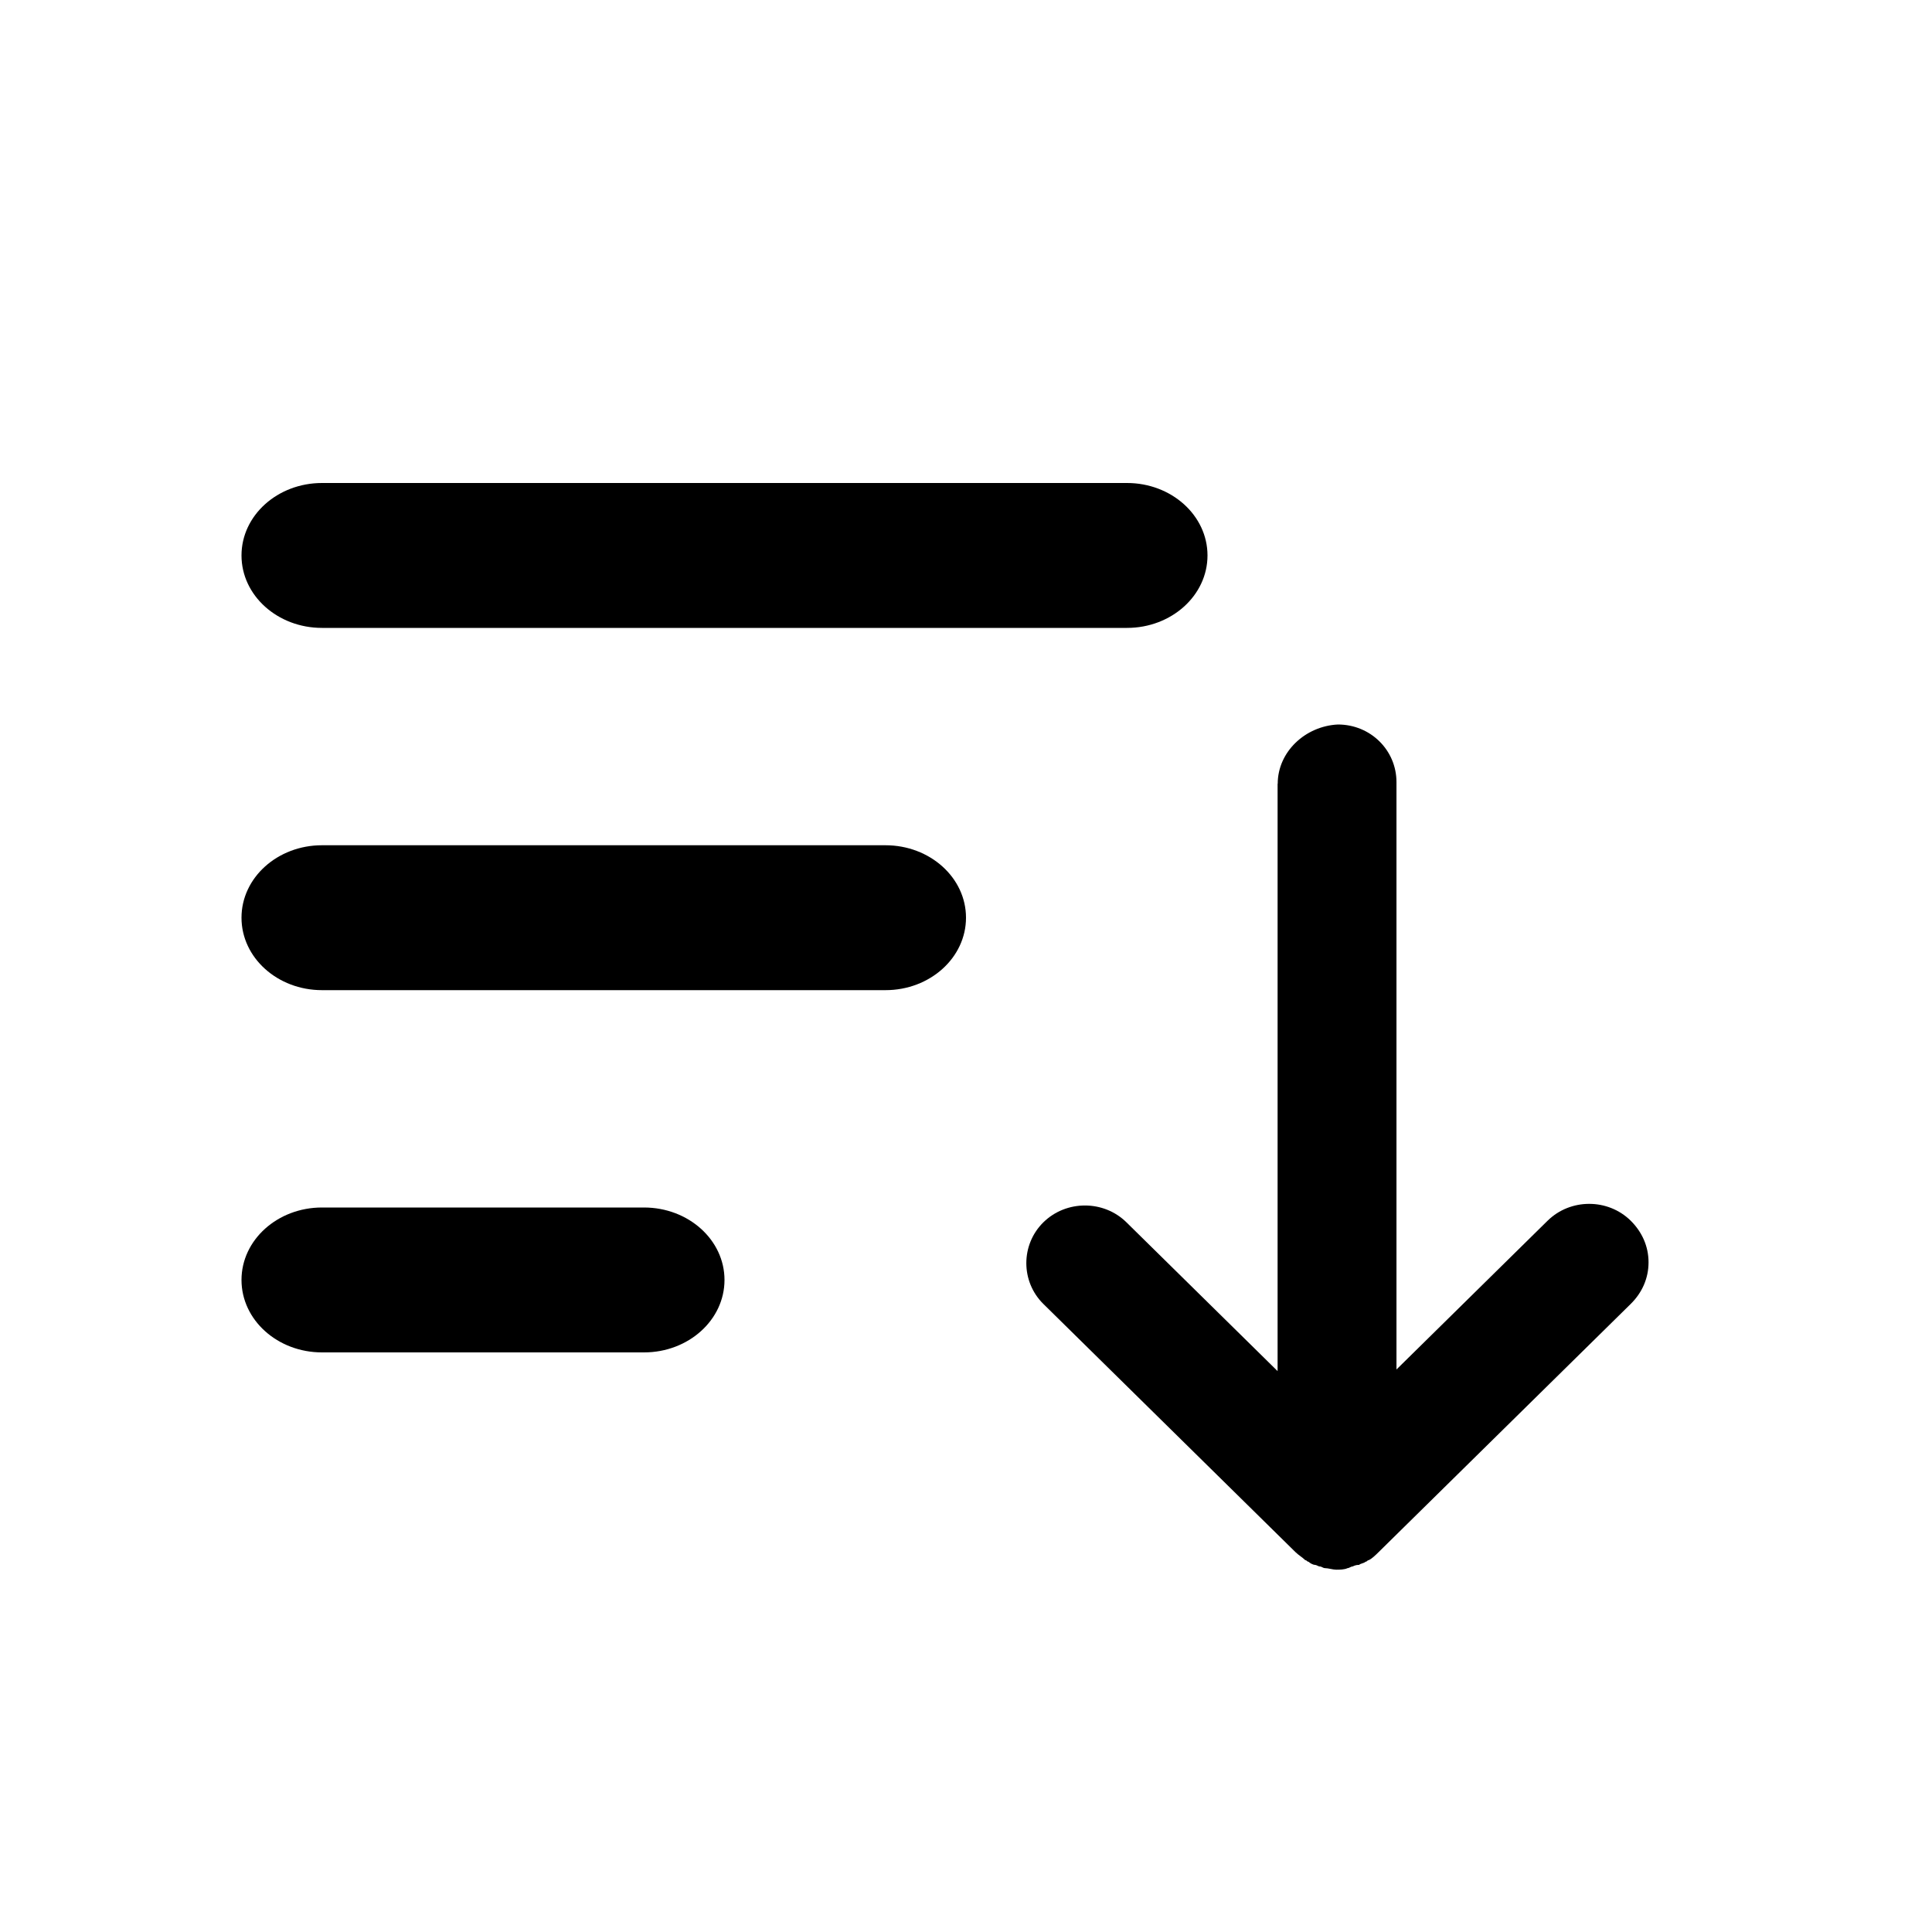 <svg xmlns="http://www.w3.org/2000/svg" viewBox="0 0 32 32">
    <path fill-rule="evenodd" d="M16 15.2c0 .663-.597 1.2-1.333 1.2H5.333C4.597 16.4 4 15.863 4 15.2S4.597 14 5.333 14h9.333C15.403 14 16 14.537 16 15.2zM20 9.2c0 .663-.597 1.2-1.333 1.2H5.333C4.597 10.4 4 9.863 4 9.2S4.597 8 5.333 8H18.667C19.403 8 20 8.537 20 9.2zM12 21.2c0 .663-.597 1.2-1.333 1.2H5.333C4.597 22.4 4 21.863 4 21.2S4.597 20 5.333 20h5.333C11.403 20 12 20.537 12 21.2z" clip-rule="evenodd"/>
    <path d="M21.161 12.982v9.728l-2.504-2.465c-.377-.371-.997-.371-1.375 0-.377.371-.377.982 0 1.353l4.175 4.11c.054.053.108.08.162.133.027 0 .027.026.054.026.027.027.081.053.108.053.027 0 .054.026.081.026.027 0 .054.027.081.027.054 0 .135.026.189.026s.135 0 .189-.026c.027 0 .054-.027.081-.027.054-.026.081-.026.108-.026.027-.026.081-.026.108-.053.027 0 .027-.026.054-.026.054-.027.108-.08.162-.133l4.175-4.11c.189-.186.296-.425.296-.69 0-.265-.108-.504-.296-.69-.377-.371-.997-.371-1.375 0l-2.504 2.465v-9.728c0-.531-.431-.955-.97-.955-.539.026-.997.451-.997.982z"/>
</svg>
